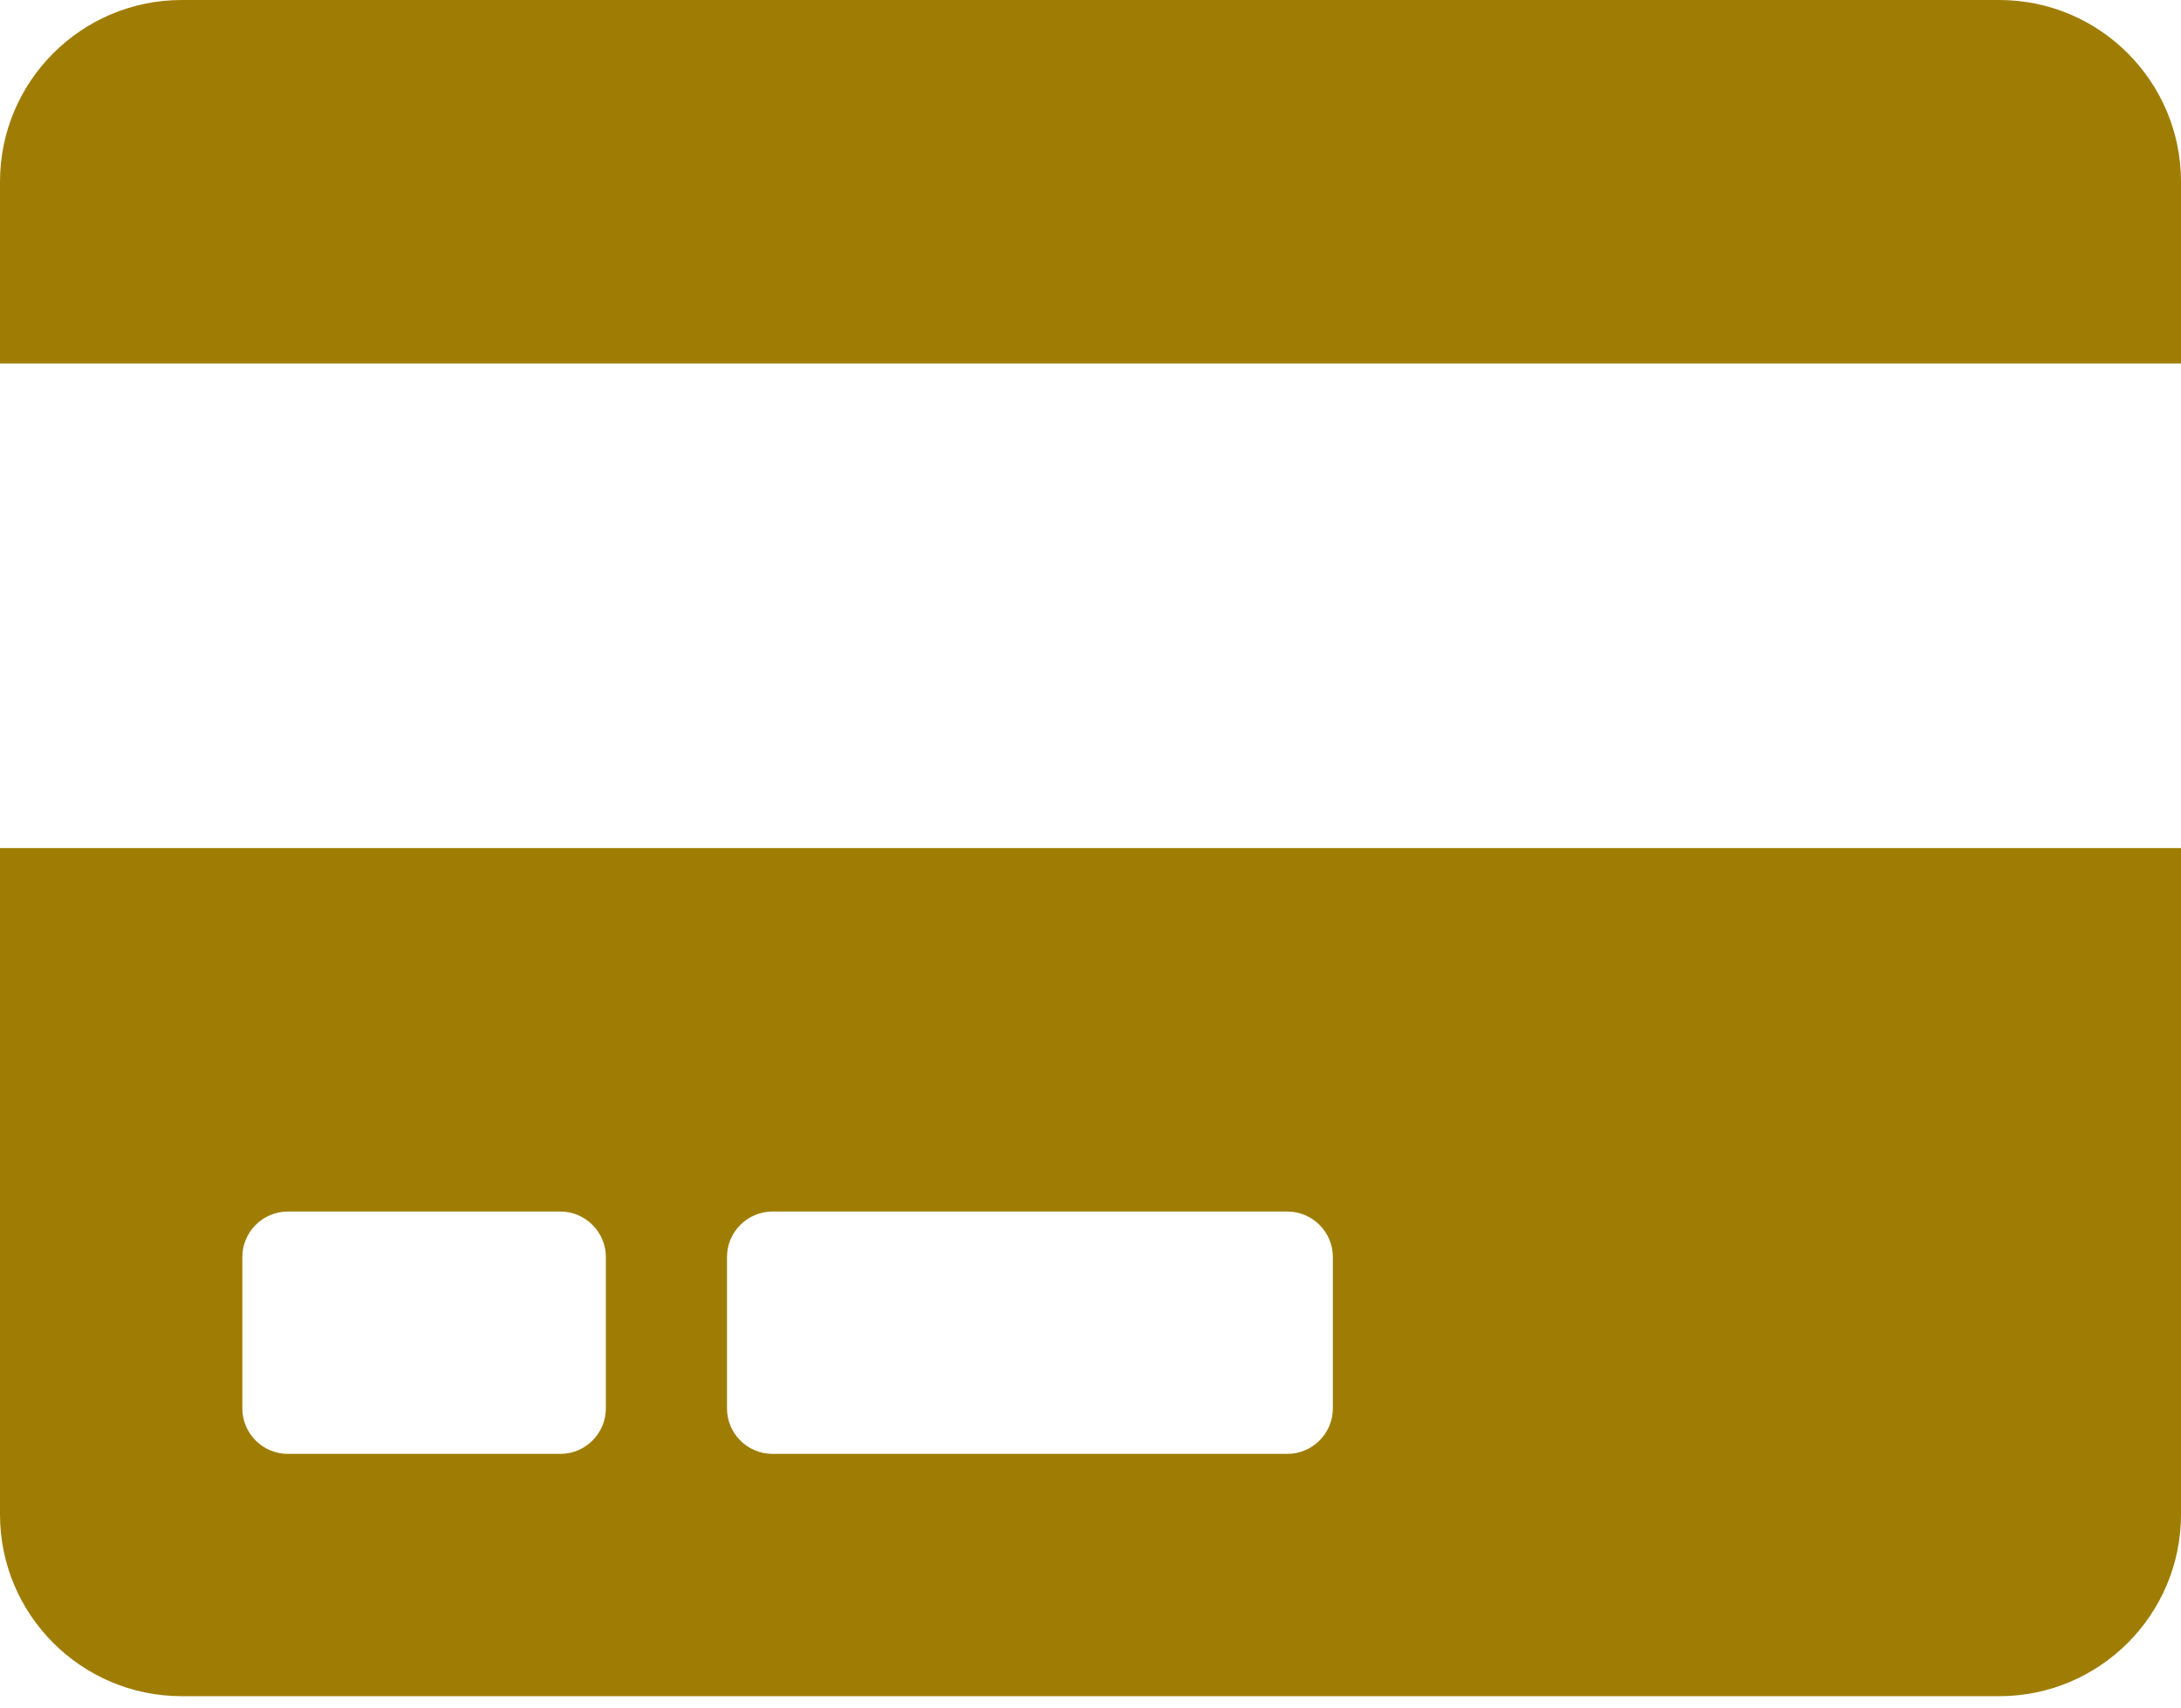 <svg width="60" height="47" viewBox="0 0 60 47" fill="none" xmlns="http://www.w3.org/2000/svg">
<path d="M0 41.667C0 44.427 2.24 46.667 5 46.667H55C57.76 46.667 60 44.427 60 41.667V23.333H0V41.667ZM20 34.583C20 33.896 20.562 33.333 21.25 33.333H35.417C36.104 33.333 36.667 33.896 36.667 34.583V38.75C36.667 39.438 36.104 40 35.417 40H21.25C20.562 40 20 39.438 20 38.75V34.583ZM6.667 34.583C6.667 33.896 7.229 33.333 7.917 33.333H15.417C16.104 33.333 16.667 33.896 16.667 34.583V38.75C16.667 39.438 16.104 40 15.417 40H7.917C7.229 40 6.667 39.438 6.667 38.75V34.583ZM60 5V10H0V5C0 2.24 2.24 0 5 0H55C57.76 0 60 2.24 60 5Z" fill="#9F7D05"/>
</svg>
